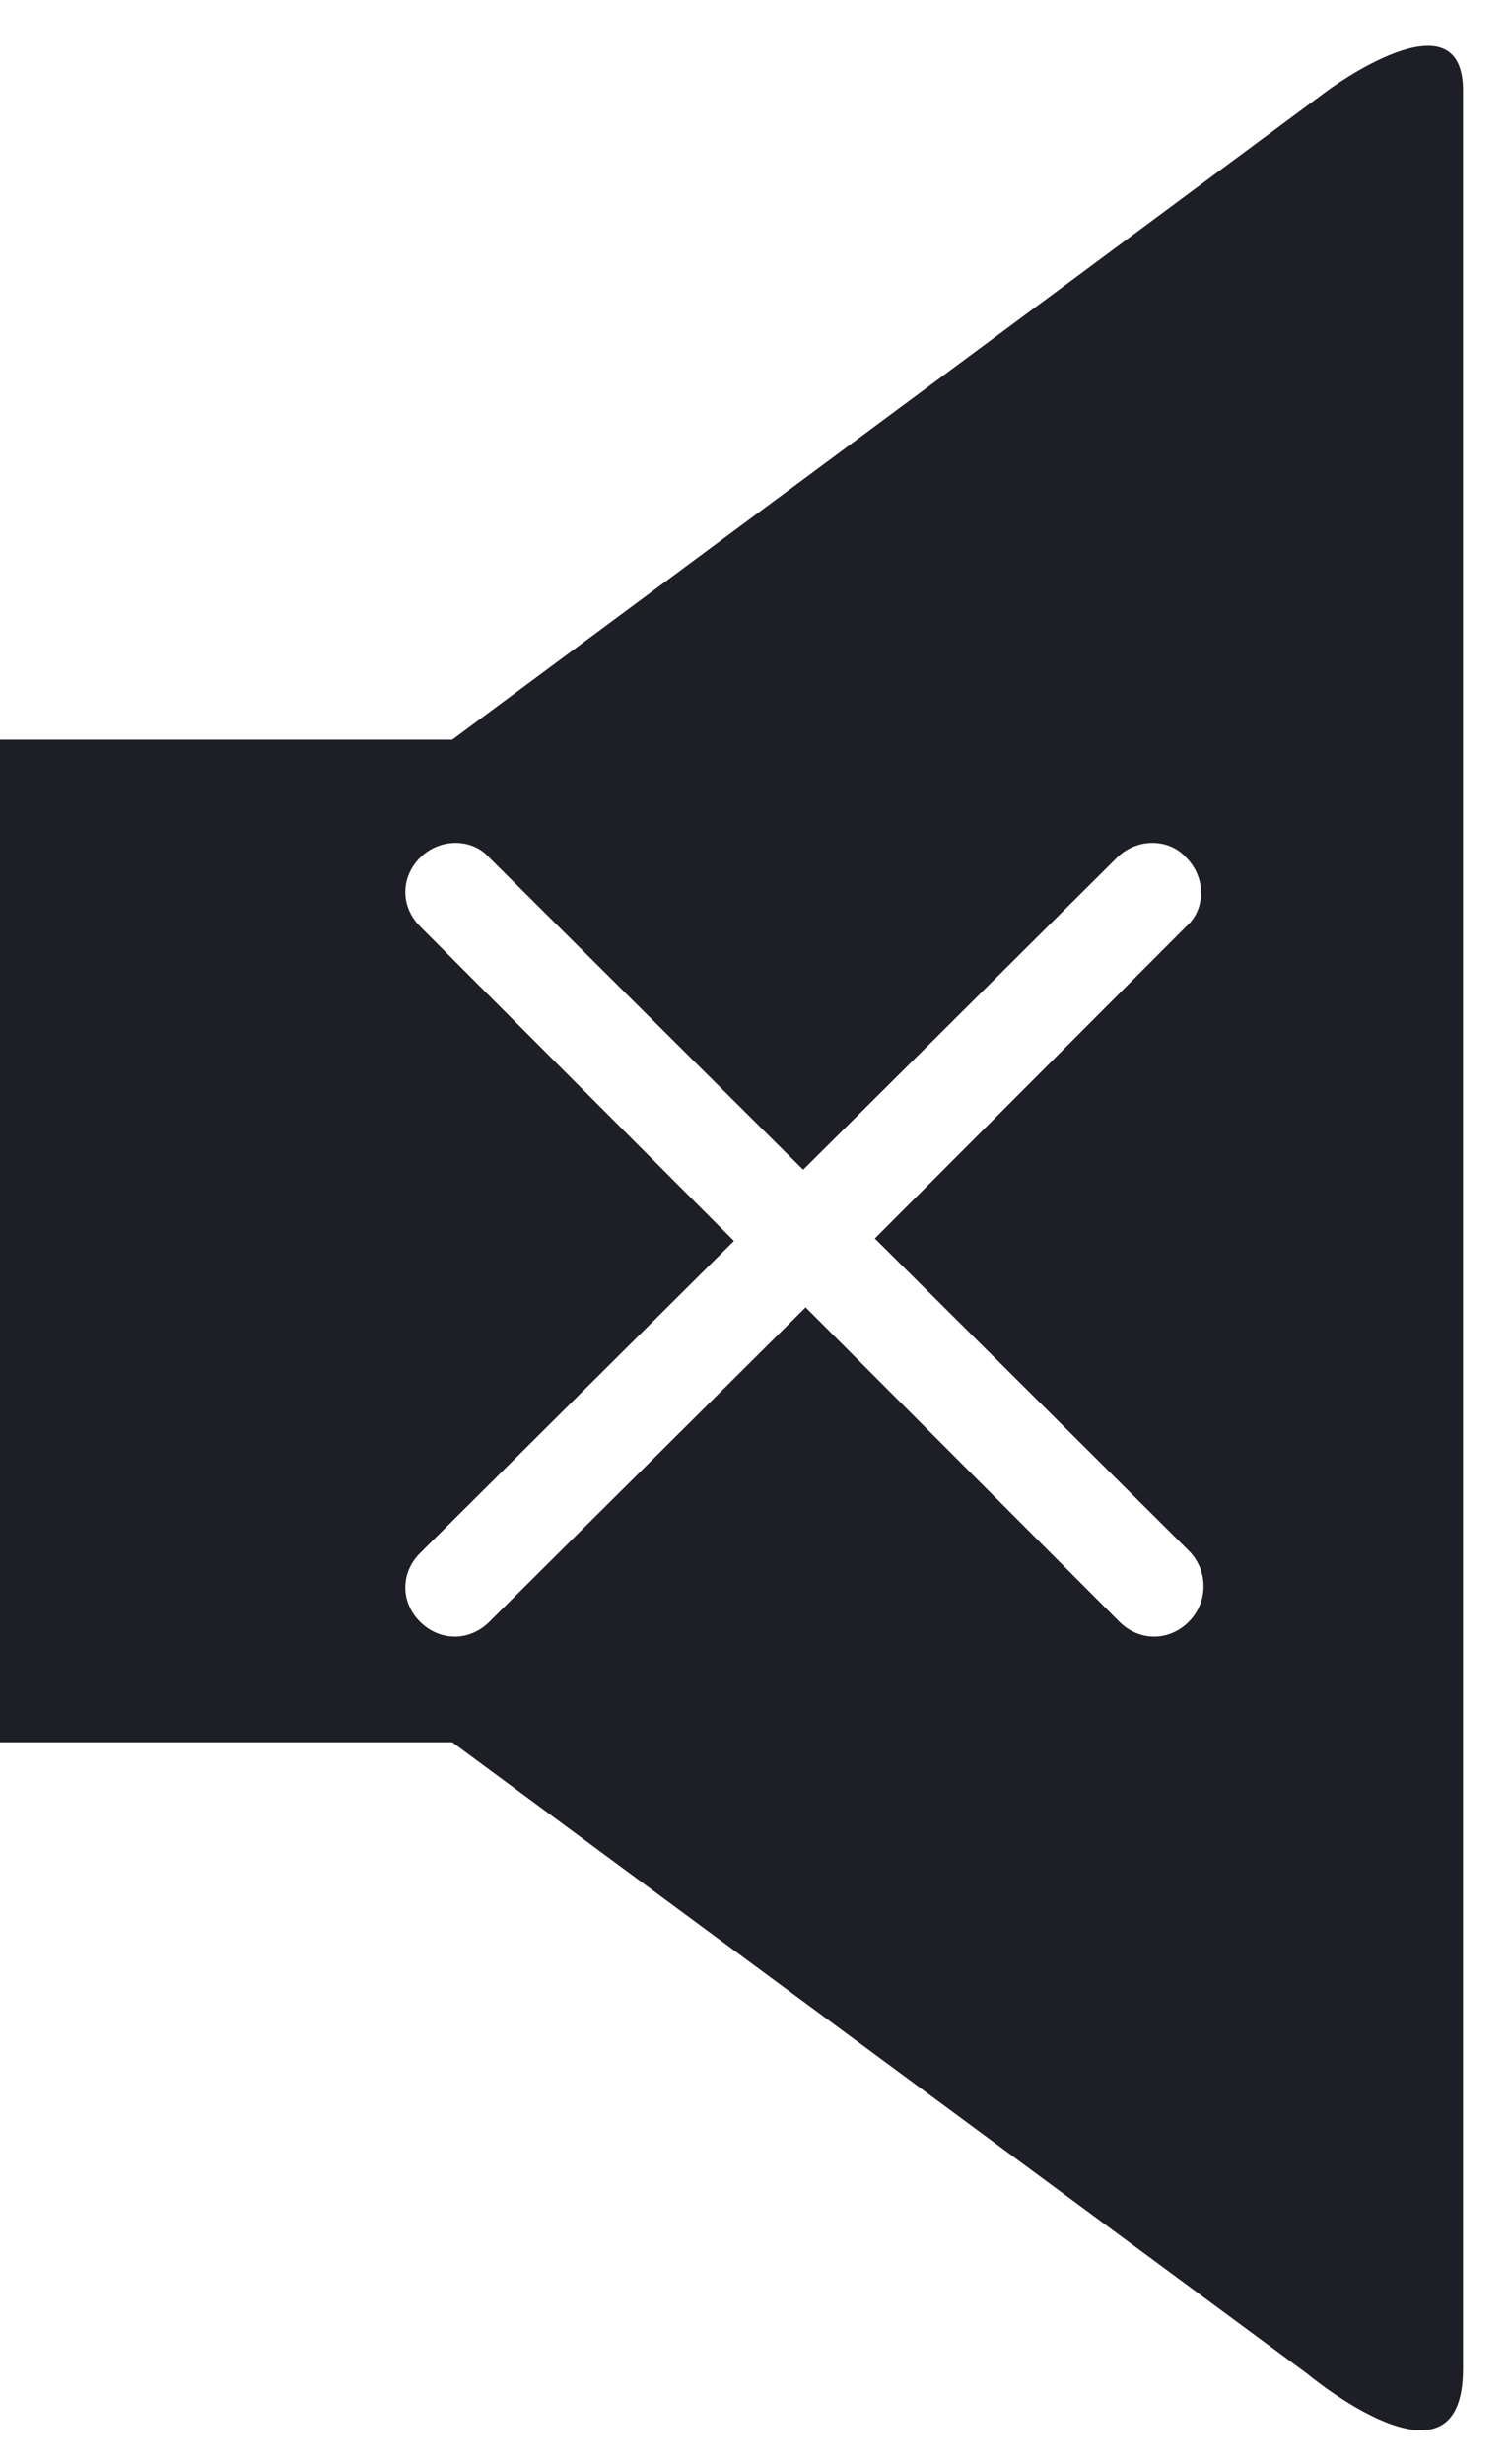 <svg width="19" height="31" viewBox="0 0 19 31" fill="none" xmlns="http://www.w3.org/2000/svg">
<path d="M16.698 1.144L5.691 9.306H0V21.92H5.691L16.45 29.866C16.45 29.866 18.409 31.504 18.409 29.804C18.409 28.104 18.409 2.721 18.409 1.175C18.44 -0.154 16.698 1.144 16.698 1.144ZM14.957 20.405C14.833 20.529 14.677 20.591 14.522 20.591C14.366 20.591 14.211 20.529 14.086 20.405L10.137 16.448L6.157 20.405C6.033 20.529 5.877 20.591 5.722 20.591C5.566 20.591 5.411 20.529 5.286 20.405C5.162 20.282 5.1 20.127 5.1 19.973C5.1 19.818 5.162 19.663 5.286 19.54L9.235 15.613L5.286 11.656C5.162 11.532 5.1 11.378 5.1 11.223C5.1 11.068 5.162 10.914 5.286 10.79C5.535 10.543 5.939 10.543 6.157 10.79L10.106 14.717L14.055 10.79C14.304 10.543 14.708 10.543 14.926 10.79C15.175 11.037 15.175 11.439 14.926 11.656L11.008 15.582L14.957 19.509C15.206 19.756 15.206 20.158 14.957 20.405Z" fill="#1E1F26"/>
</svg>
